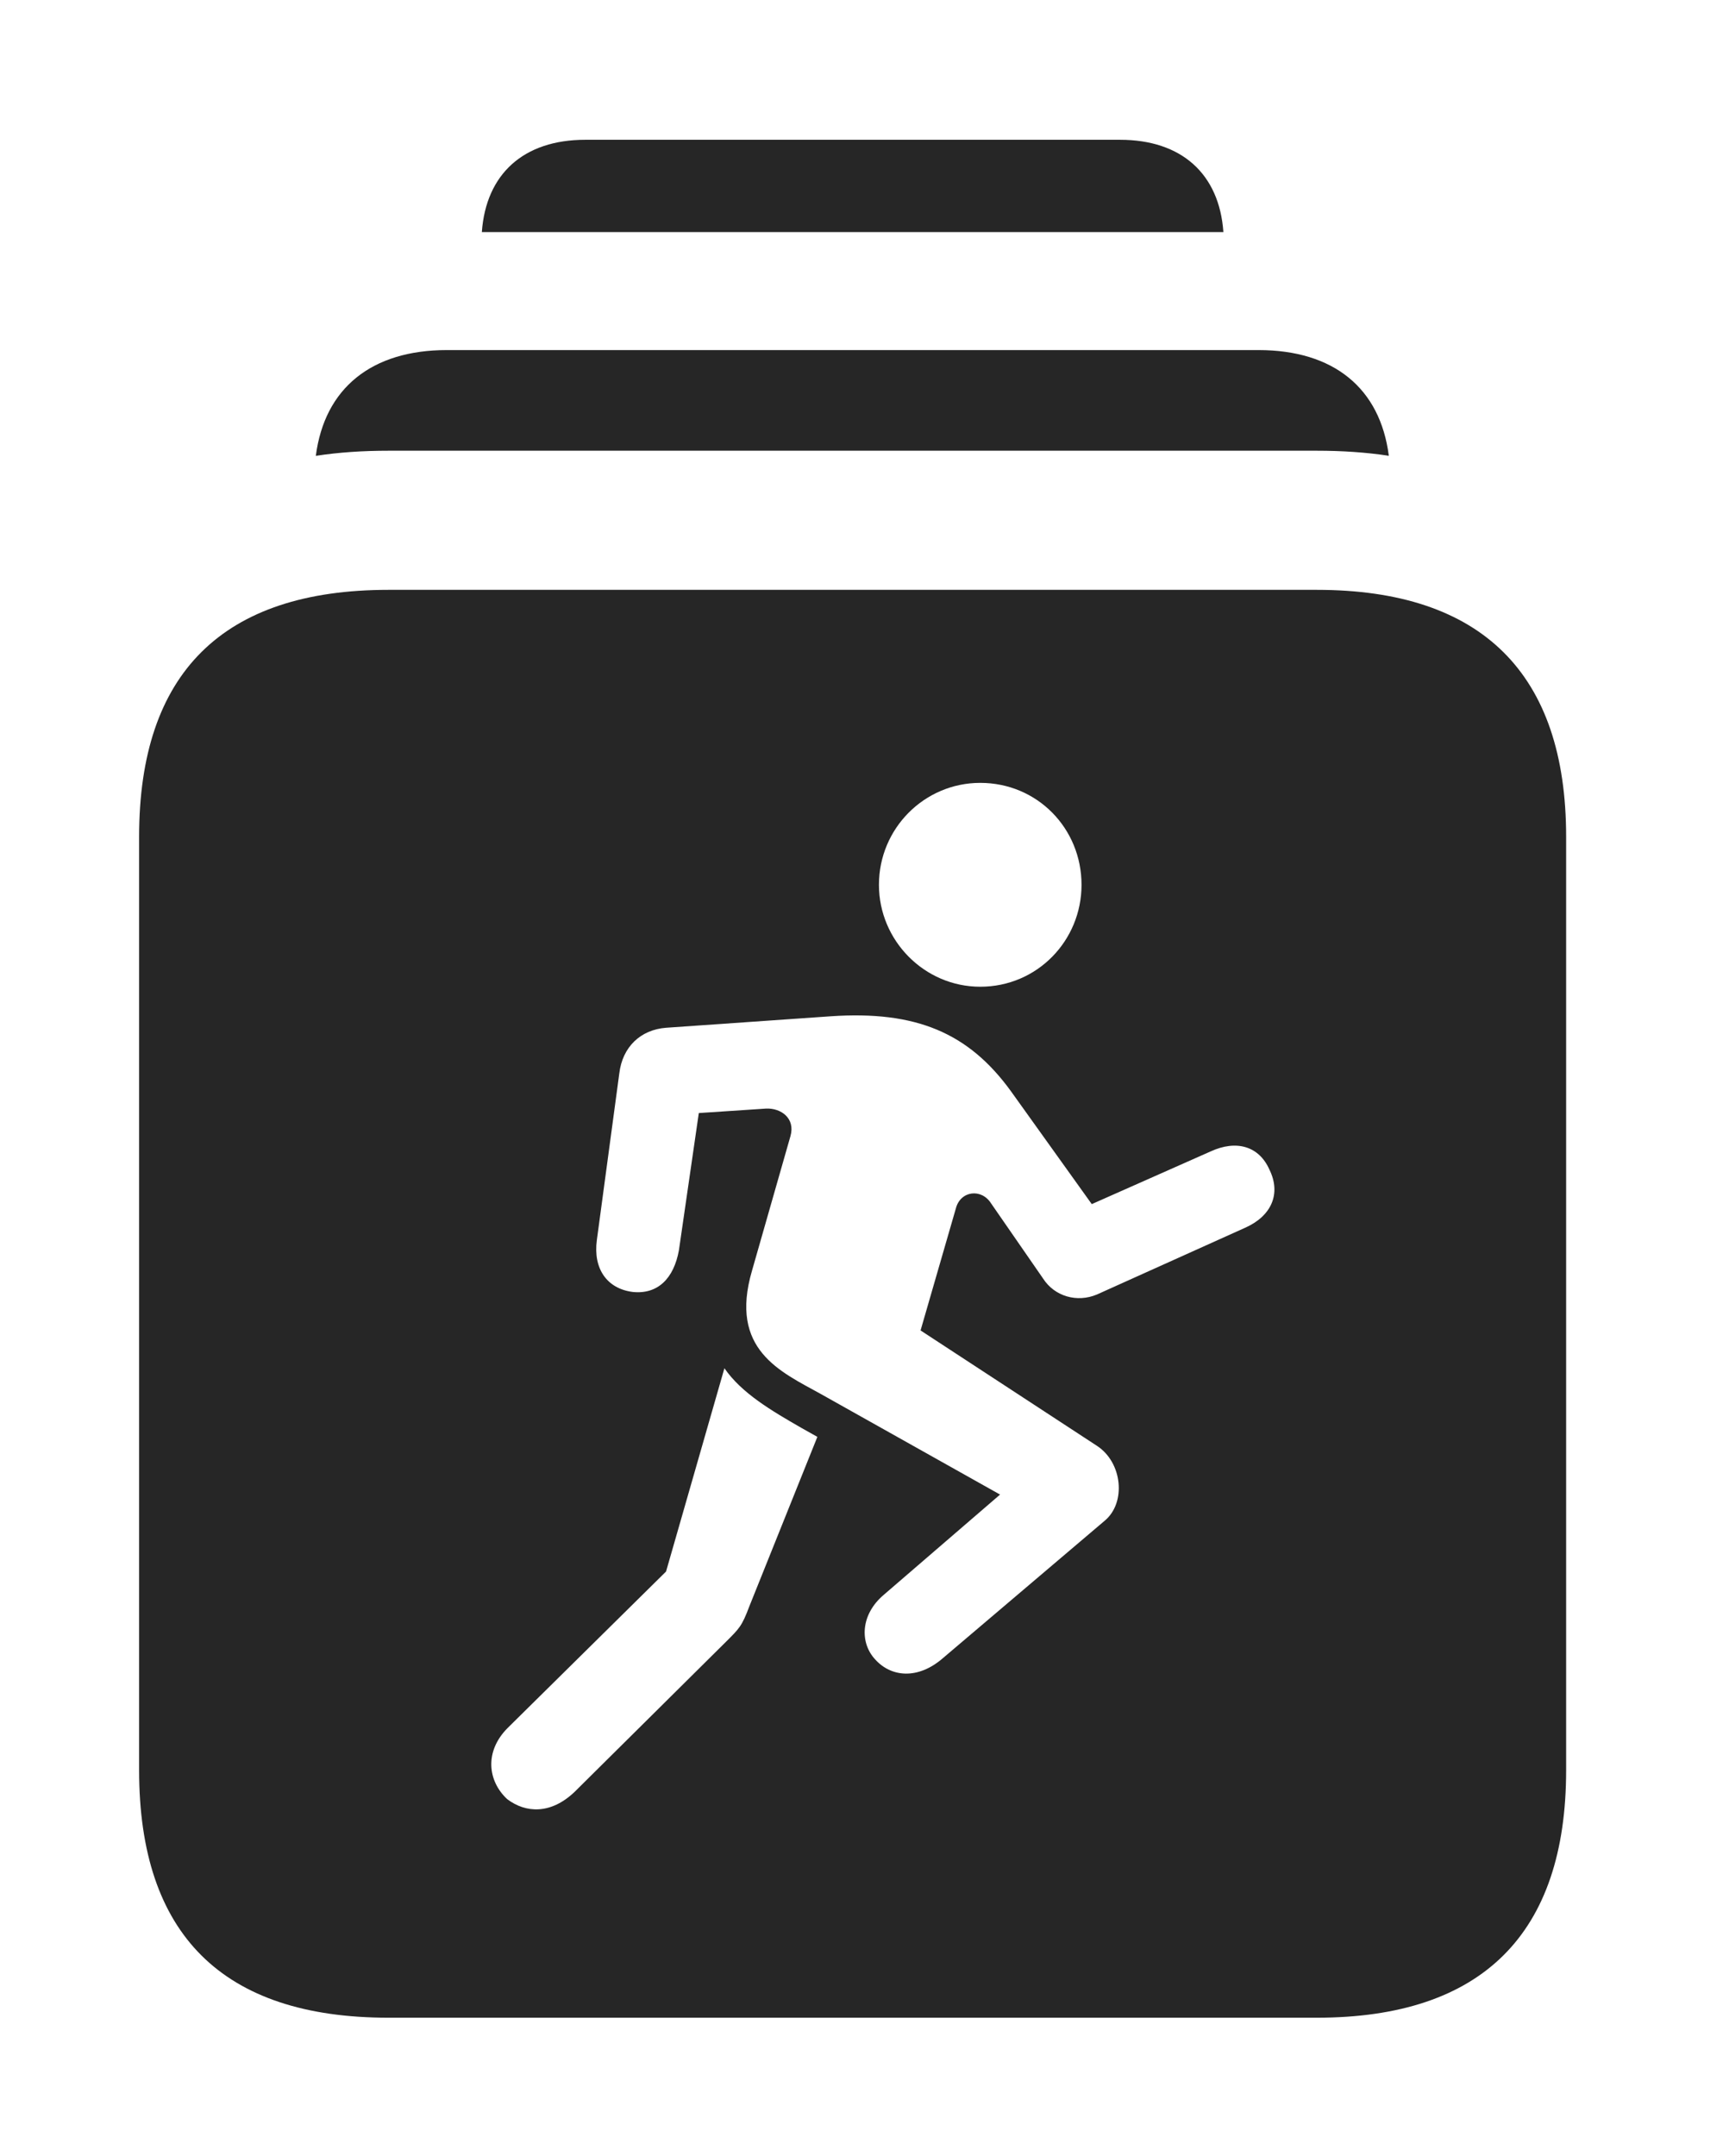 <?xml version="1.0" encoding="UTF-8"?>
<!--Generator: Apple Native CoreSVG 326-->
<!DOCTYPE svg
PUBLIC "-//W3C//DTD SVG 1.1//EN"
       "http://www.w3.org/Graphics/SVG/1.1/DTD/svg11.dtd">
<svg version="1.1" xmlns="http://www.w3.org/2000/svg" xmlns:xlink="http://www.w3.org/1999/xlink" viewBox="0 0 26.338 32.842">
 <g>
  <rect height="32.842" opacity="0" width="26.338" x="0" y="0"/>
  <path d="M18.636 3.535L7.34 3.535C7.403 2.649 7.977 2.129 8.916 2.129L17.061 2.129C17.999 2.129 18.574 2.649 18.636 3.535Z" fill="black" fill-opacity="0.85"/>
  <path d="M21.156 6.942C20.809 6.889 20.442 6.865 20.059 6.865L5.918 6.865C5.531 6.865 5.16 6.889 4.811 6.943C4.944 5.913 5.66 5.332 6.807 5.332L19.17 5.332C20.317 5.332 21.024 5.913 21.156 6.942Z" fill="black" fill-opacity="0.85"/>
  <path d="M23.857 12.744L23.857 26.963C23.857 29.453 22.578 30.732 20.059 30.732L5.918 30.732C3.389 30.732 2.119 29.463 2.119 26.963L2.119 12.744C2.119 10.254 3.389 8.984 5.918 8.984L20.059 8.984C22.578 8.984 23.857 10.264 23.857 12.744ZM10.146 23.936L7.734 26.318C7.373 26.68 7.432 27.129 7.725 27.402C8.008 27.617 8.389 27.637 8.75 27.295L11.055 25.01C11.26 24.805 11.299 24.775 11.416 24.463L12.451 21.885L12.207 21.748C11.748 21.484 11.299 21.221 11.035 20.84ZM12.656 15.479L10.146 15.654C9.756 15.684 9.482 15.947 9.434 16.348L9.092 18.887C9.033 19.326 9.248 19.629 9.639 19.678C10.02 19.717 10.264 19.473 10.342 19.043L10.645 16.953L11.67 16.885C11.895 16.875 12.119 17.031 12.041 17.305L11.455 19.355C11.104 20.557 11.885 20.889 12.5 21.23L15.234 22.764L13.467 24.287C13.105 24.59 13.096 25.02 13.33 25.273C13.574 25.547 13.984 25.586 14.365 25.254L16.826 23.164C17.158 22.891 17.1 22.275 16.709 22.021L14.023 20.264L14.56 18.408C14.629 18.135 14.951 18.096 15.098 18.33L15.889 19.473C16.064 19.746 16.406 19.844 16.709 19.717L18.965 18.701C19.365 18.525 19.521 18.184 19.336 17.812C19.18 17.461 18.838 17.354 18.438 17.539L16.631 18.34L15.4 16.621C14.756 15.732 13.955 15.391 12.656 15.479ZM13.389 13.477C13.389 14.326 14.082 15.029 14.932 15.029C15.801 15.029 16.475 14.326 16.475 13.477C16.475 12.617 15.801 11.924 14.932 11.924C14.082 11.924 13.389 12.617 13.389 13.477Z" fill="black" fill-opacity="0.85"/>
 </g>
</svg>
